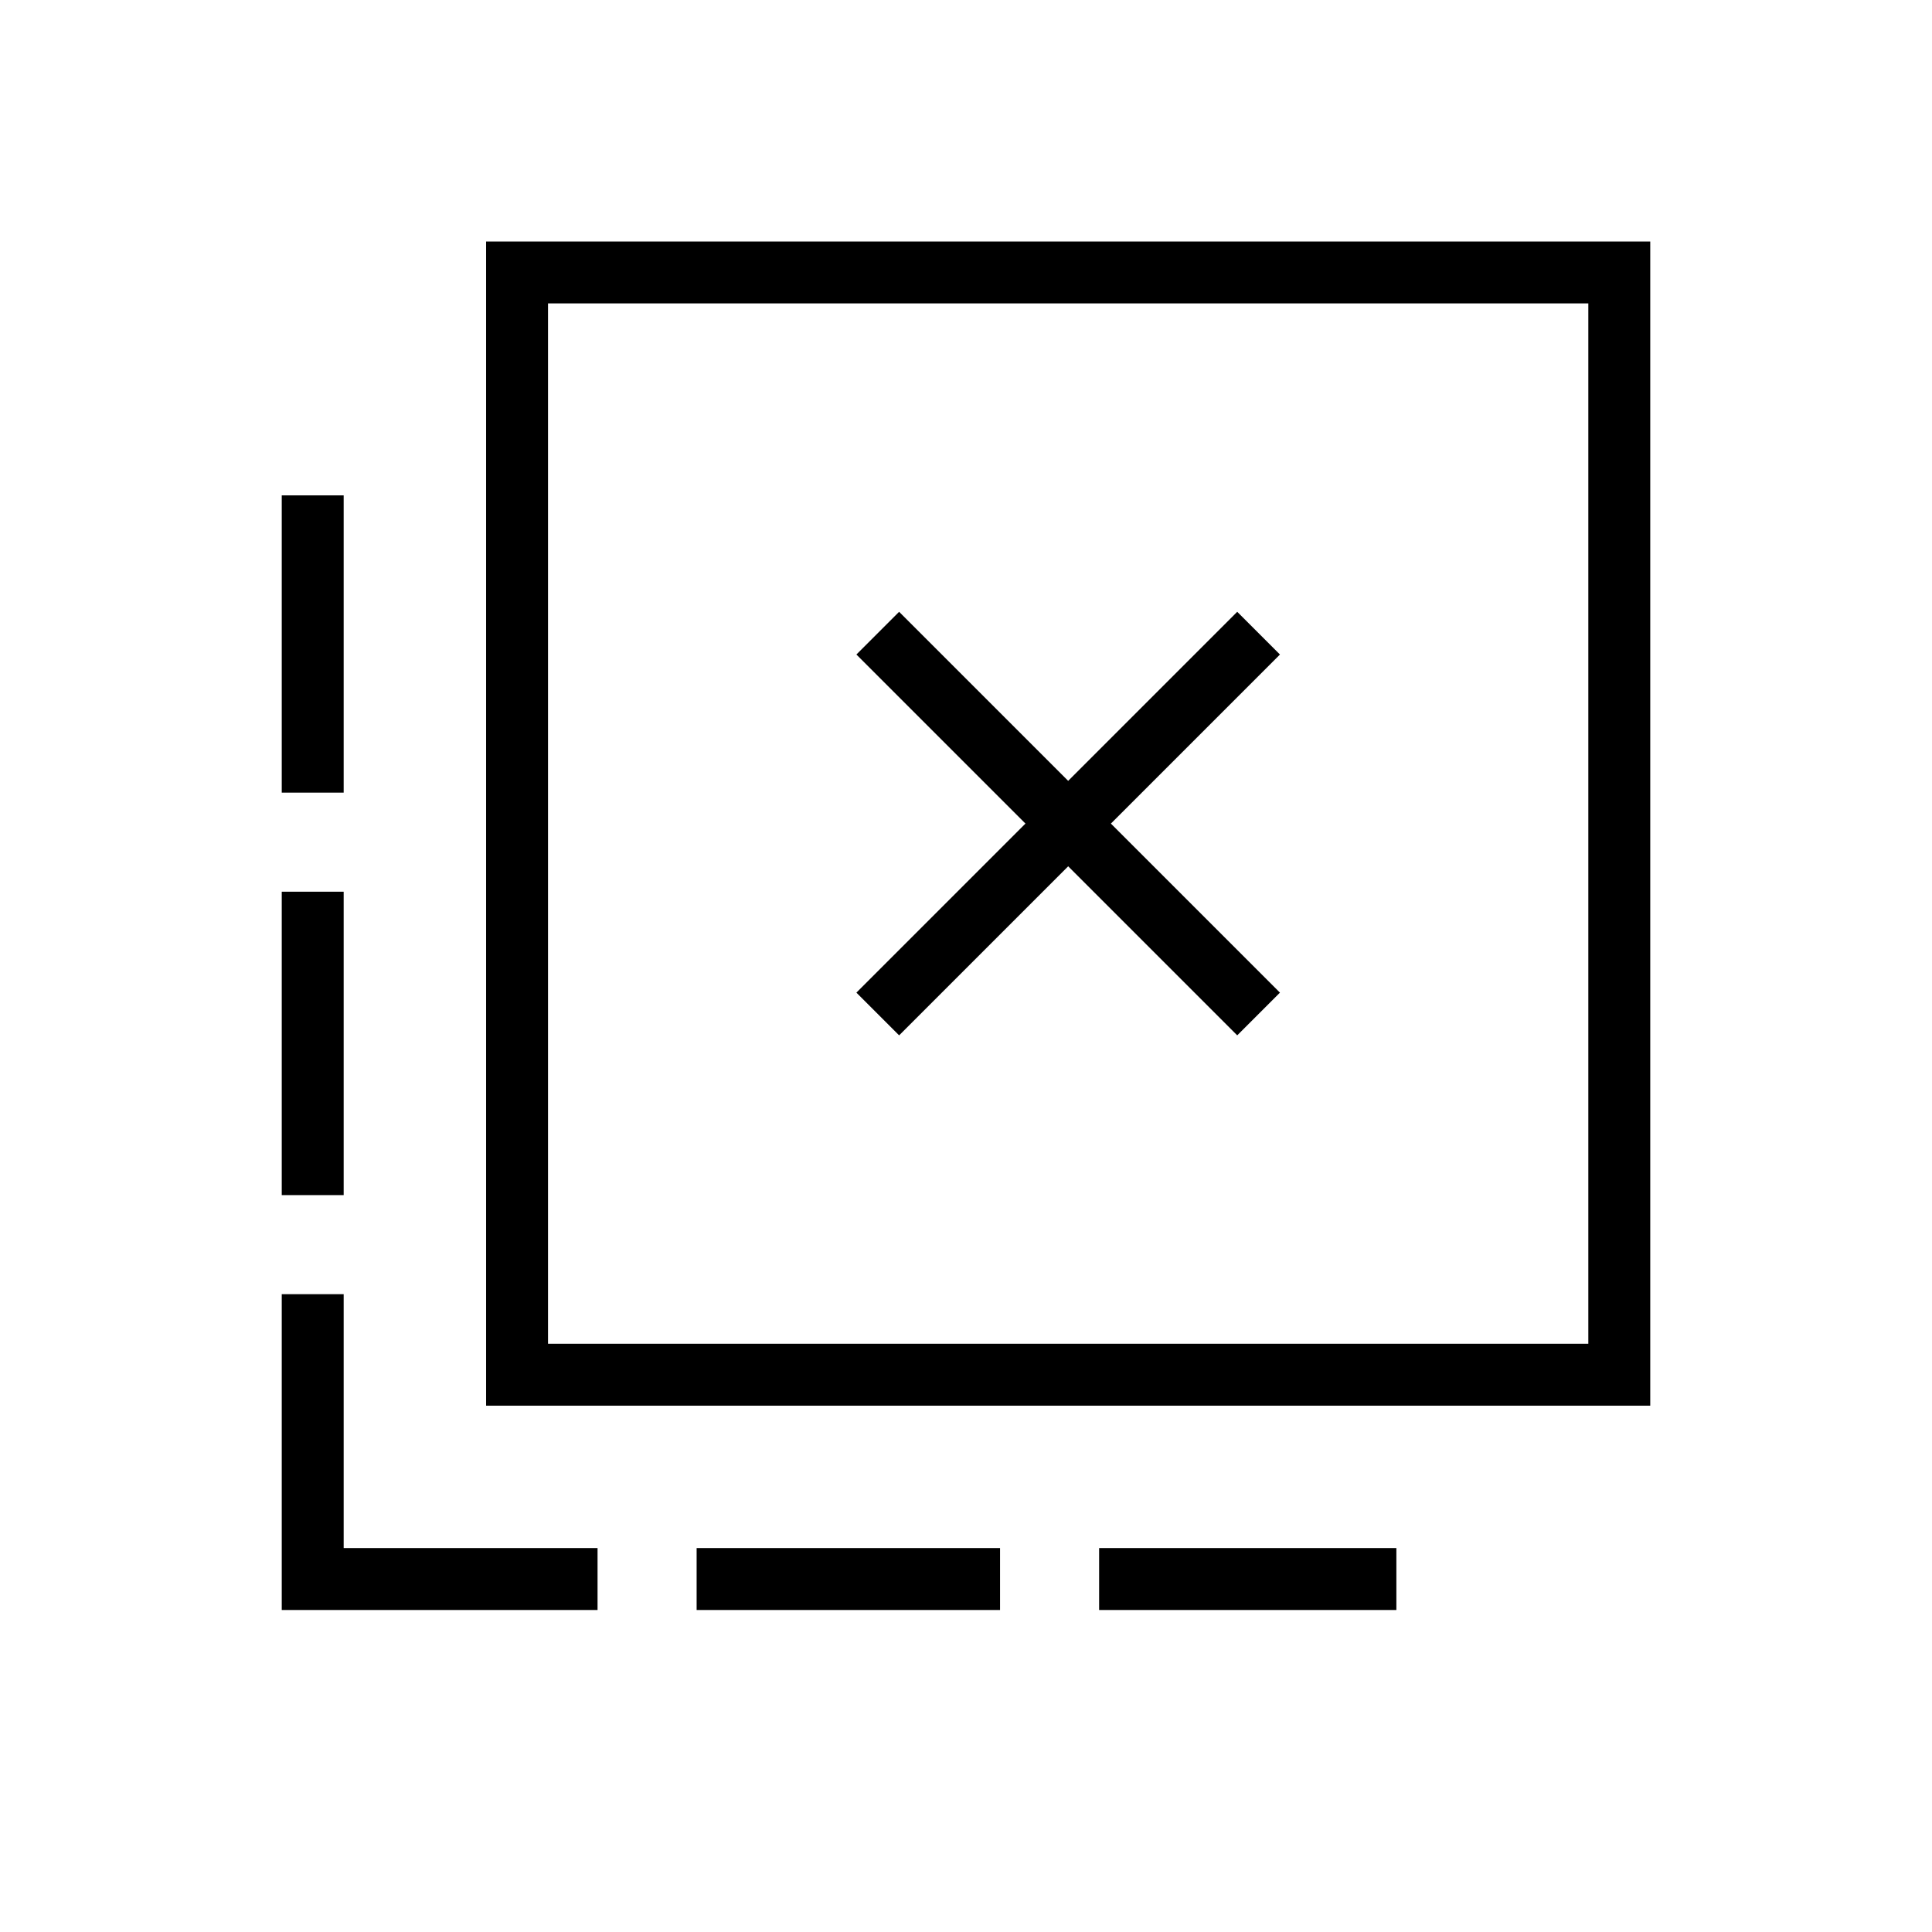 <svg xmlns="http://www.w3.org/2000/svg" width="48" height="48" viewBox="0 -960 960 960"><path d="M546.15-160v-30.77h147.7V-160h-147.7Zm-200 0v-30.77h150.77V-160H346.15ZM170.77-566.15H140v-147.7h30.77v147.7Zm0 200H140v-150.77h30.77v150.77ZM296.92-160H140v-156.92h30.77v126.15h126.15V-160Zm149.85-285.54 84-84 84 84L636-466.77l-84-84 84-84L614.77-656l-84 84-84-84-21.23 21.23 84 84-84 84 21.23 21.23Zm-205.23 184V-840H820v578.46H241.54Zm30.77-30.77h516.92v-516.92H272.31v516.92Zm0 0v-516.92 516.92Z"/></svg>